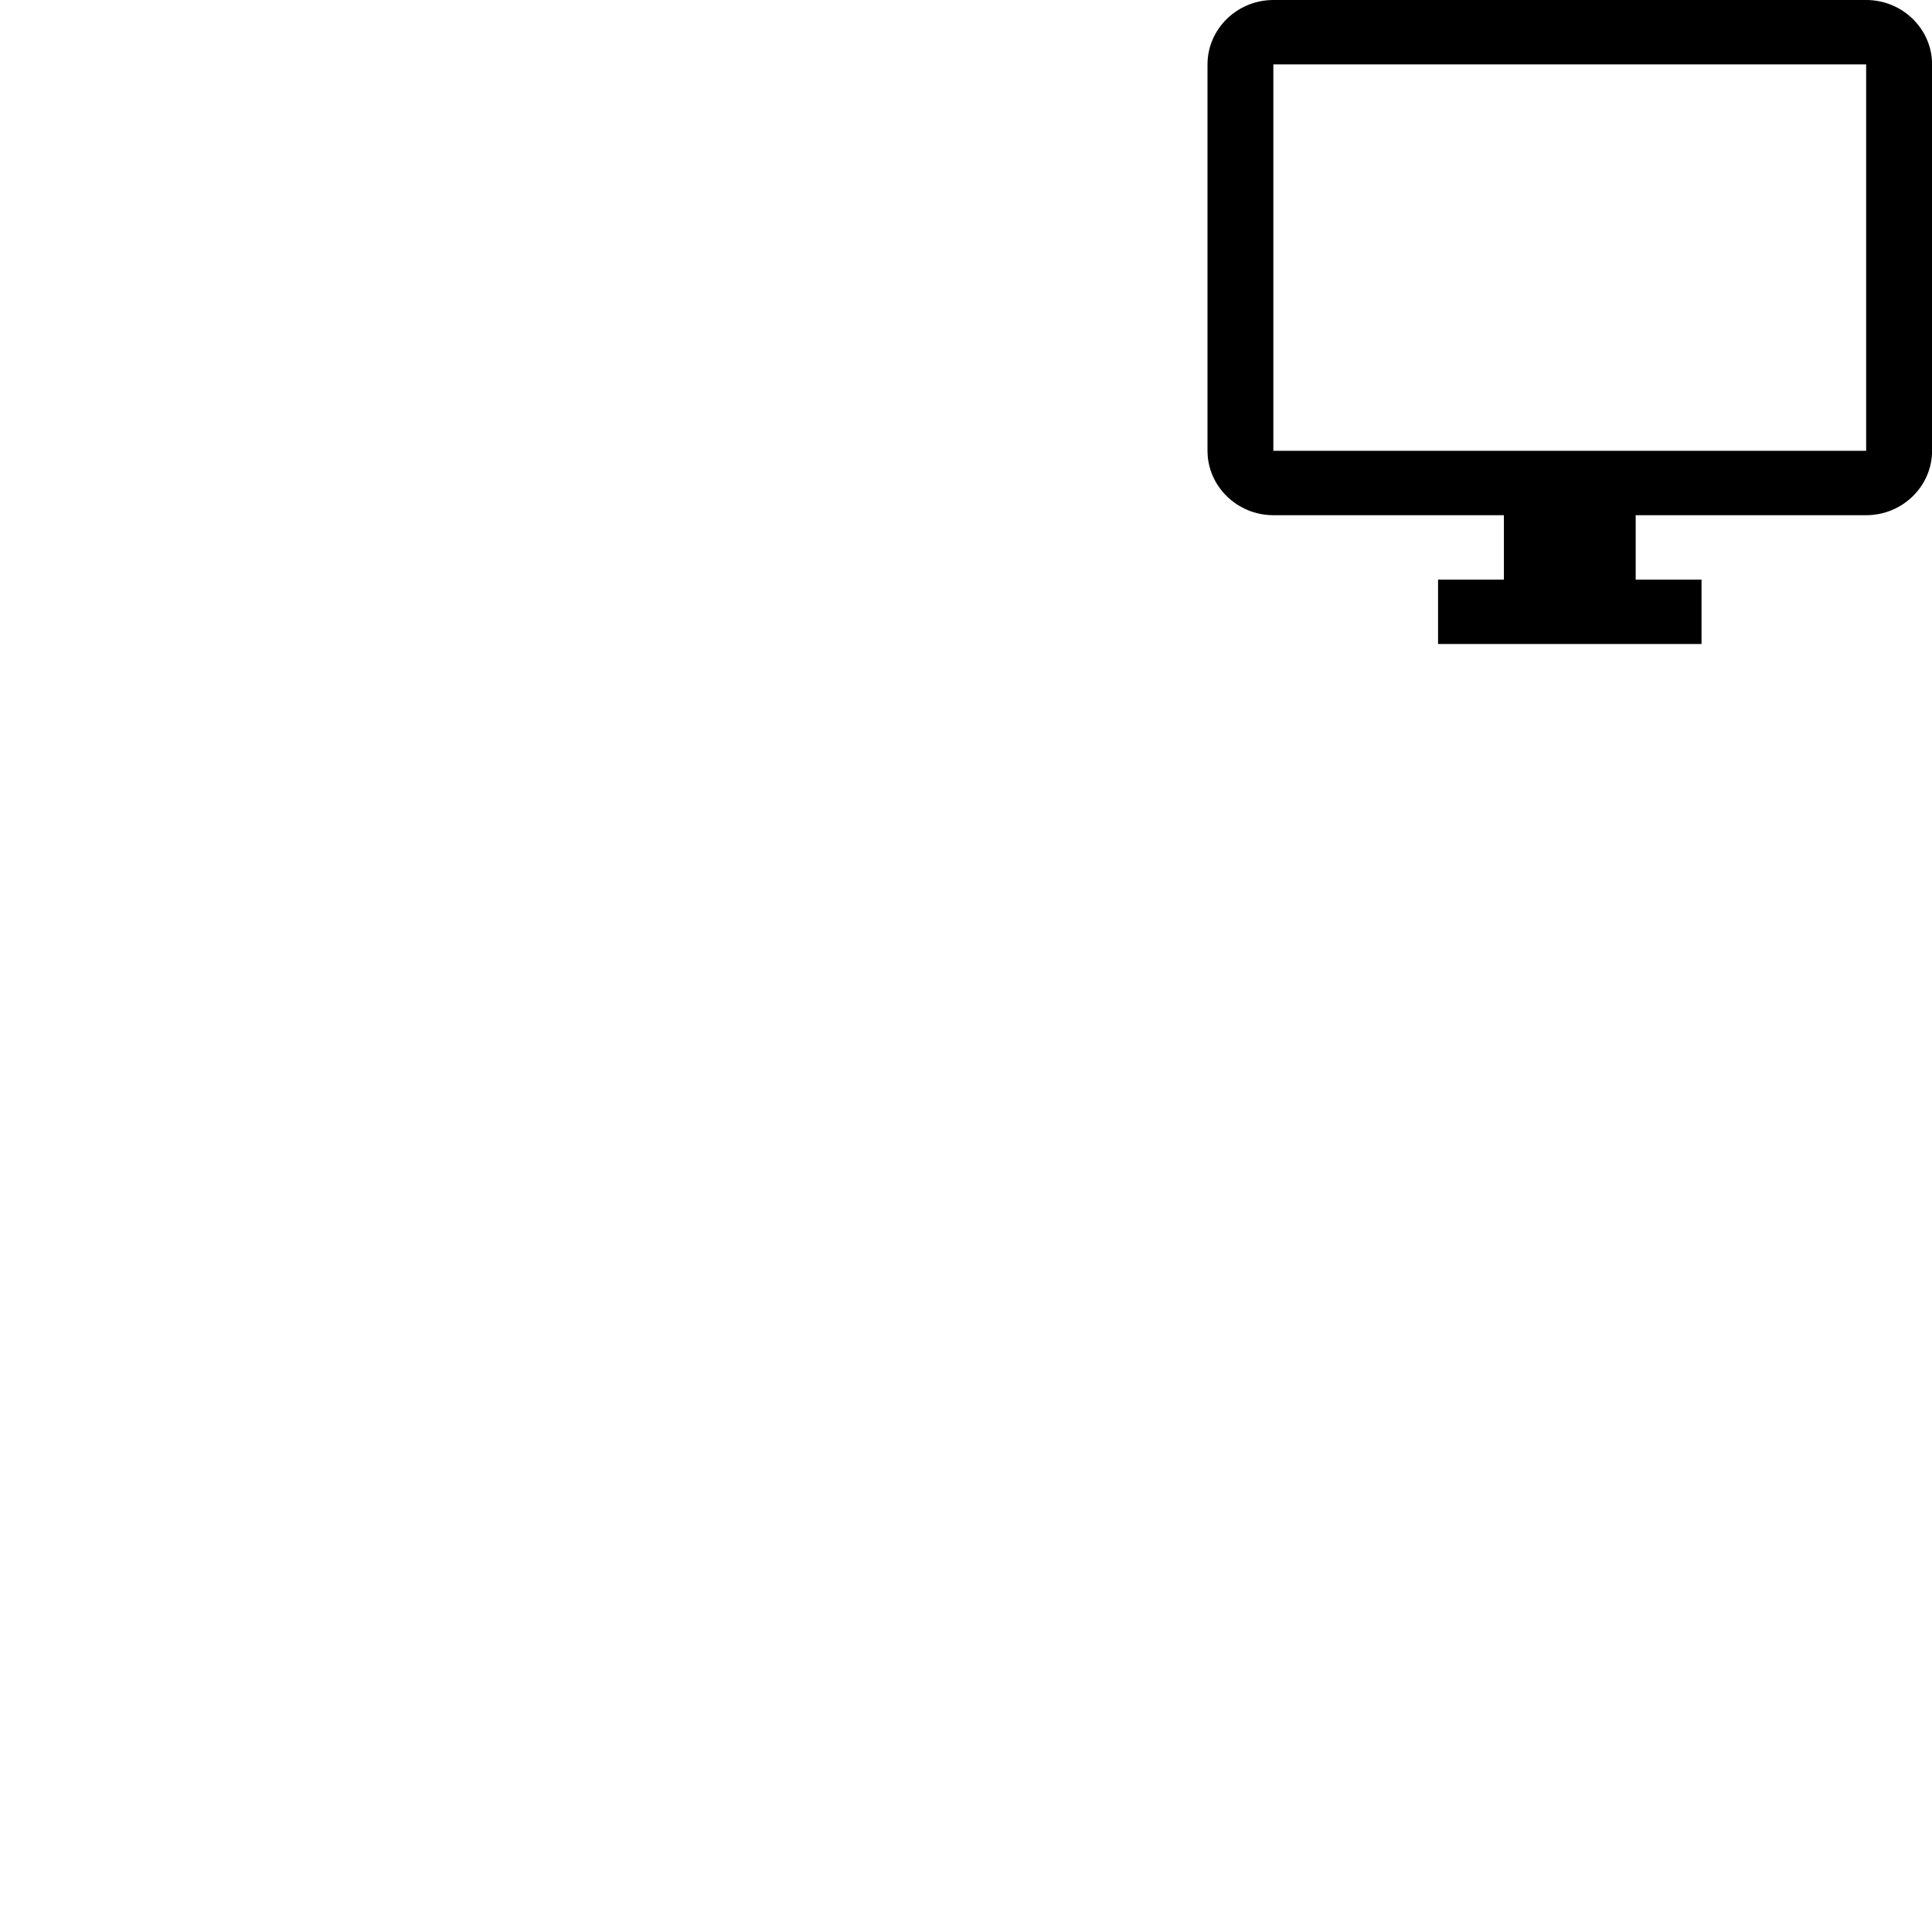 <svg id="svg6" height="24" version="1.1" viewBox="0 0 24 24" width="24" xmlns="http://www.w3.org/2000/svg"><path id="path4" d="m23.182 0h-7.364c-.45 0-.818.36-.818.8v4.8c0 .44.368.8.818.8h2.864v.8h-.818v.8h3.273v-.8h-.818v-.8h2.864c.45 0 .818-.36.818-.8v-4.8c0-.44-.368-.8-.818-.8zm0 5.6h-7.364v-4.8h7.364z" stroke-width="1"/></svg>